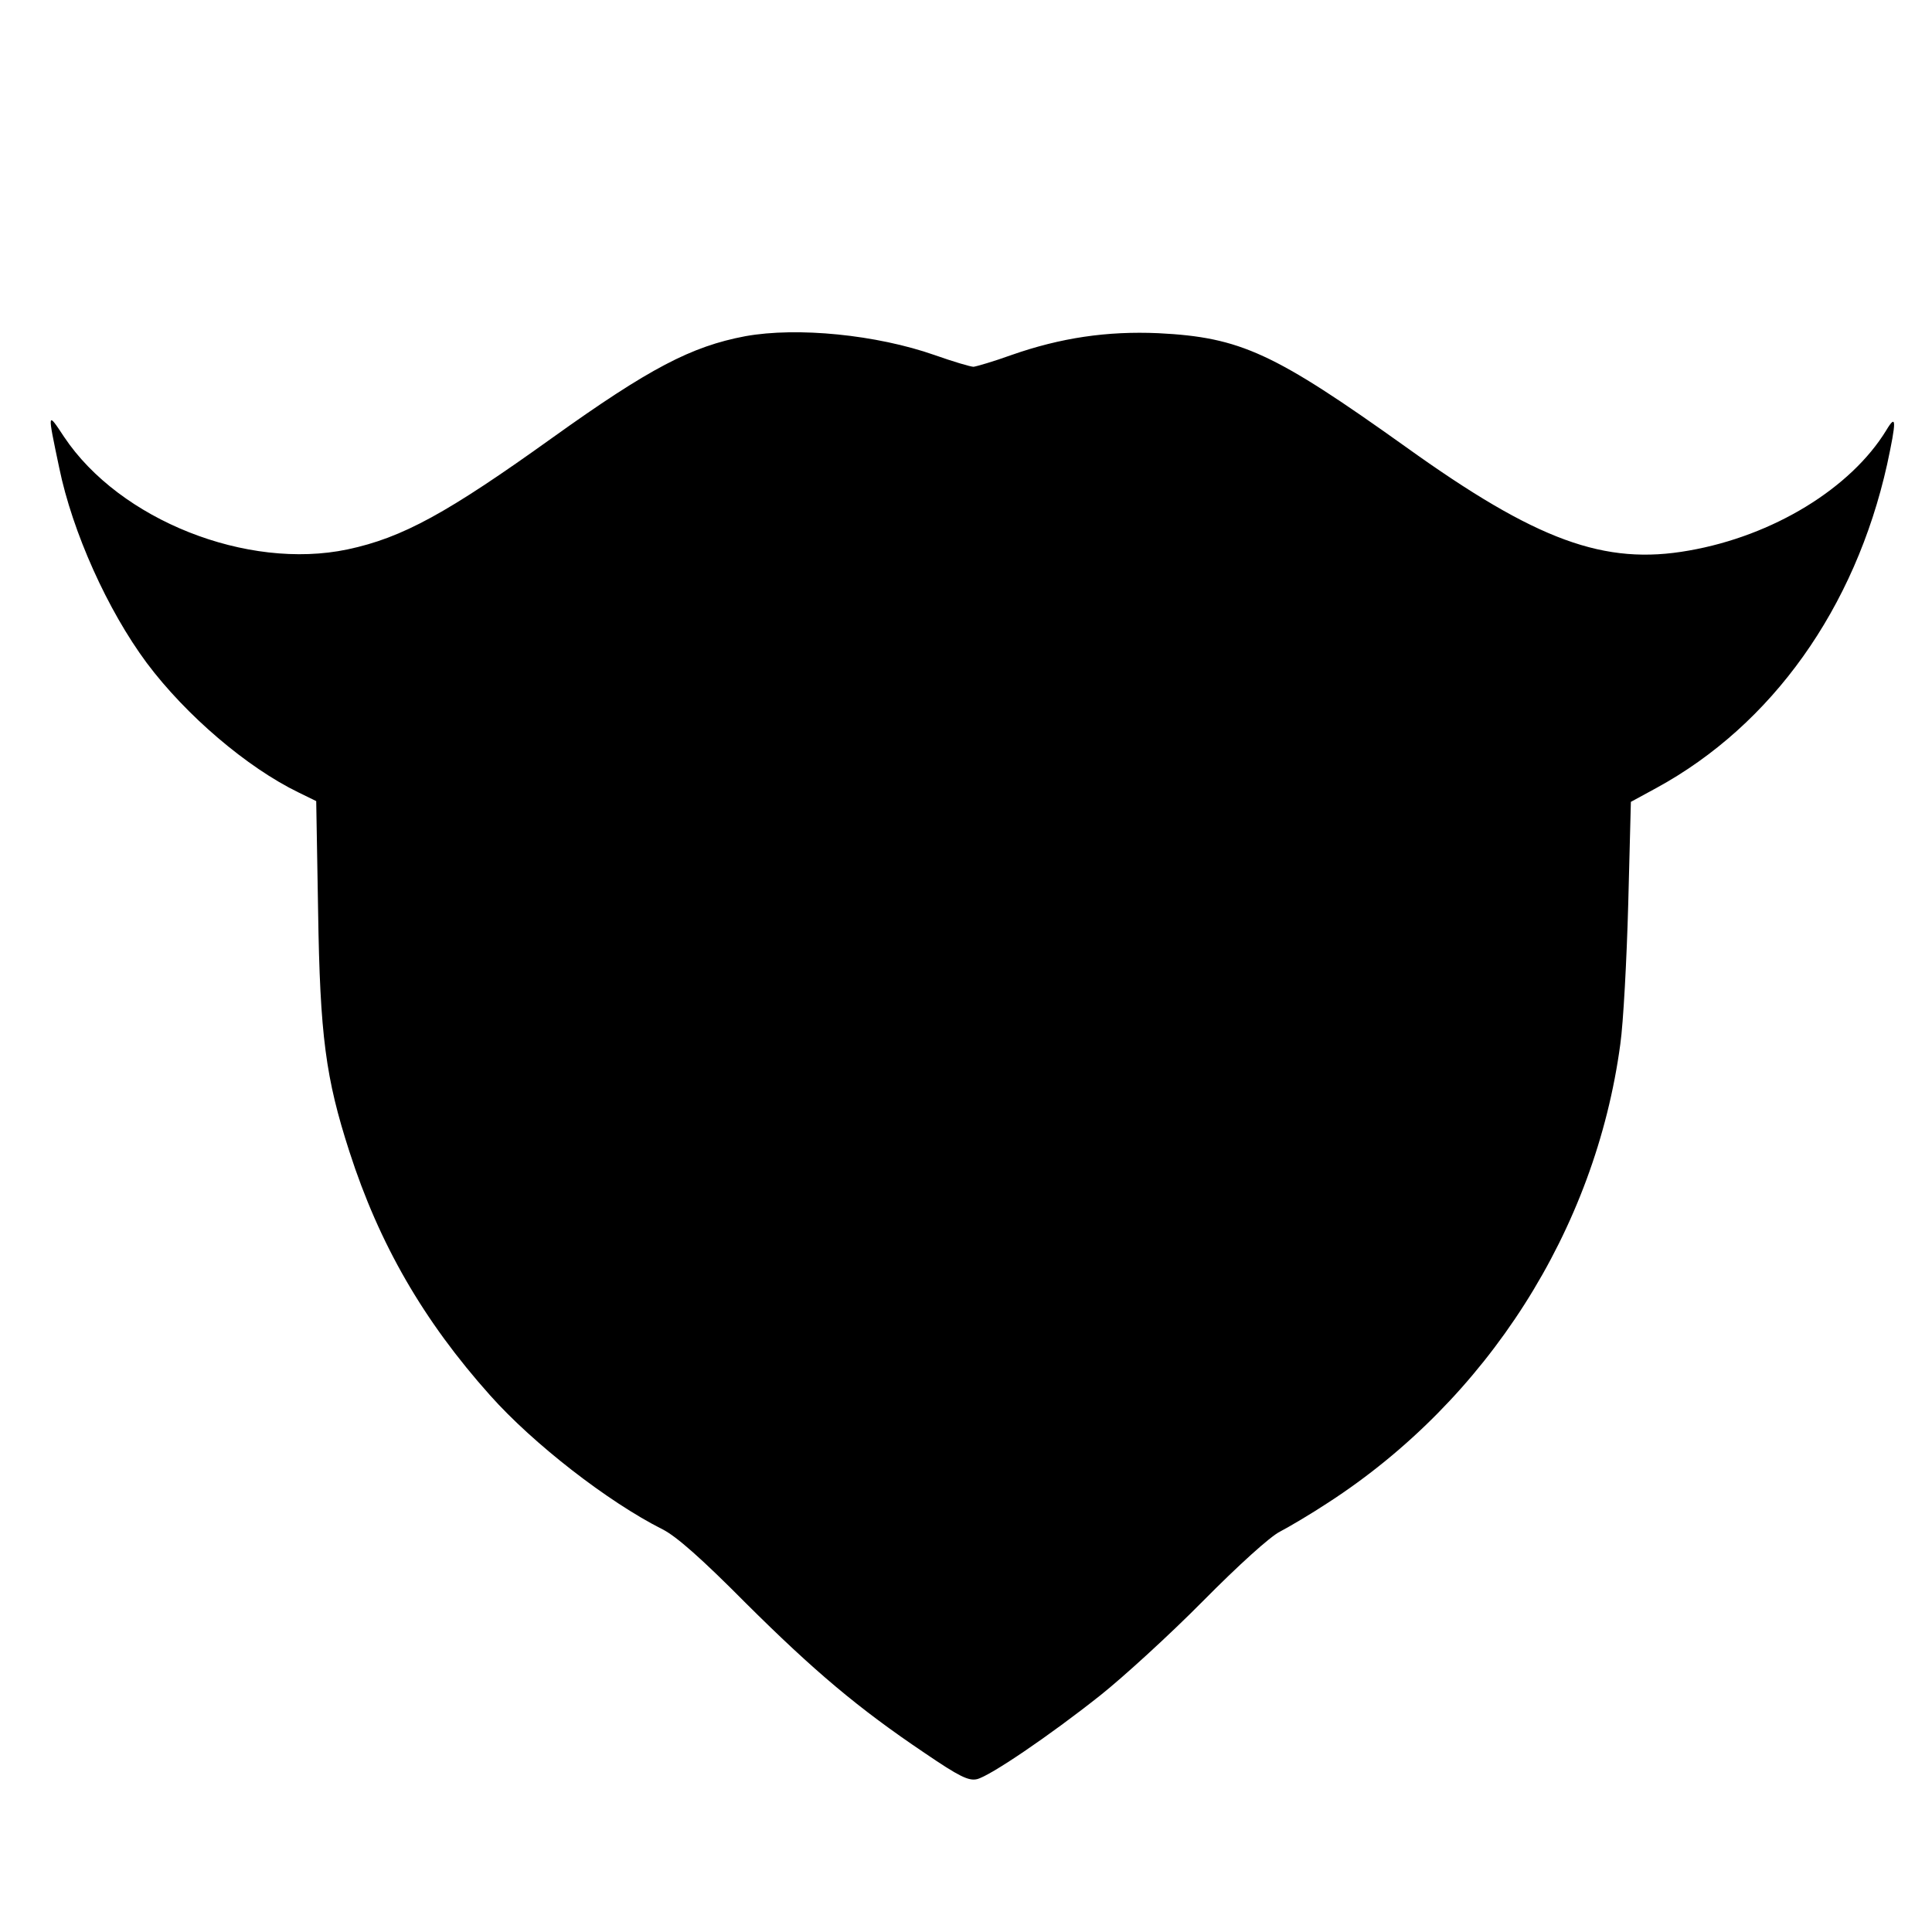 <?xml version="1.0" standalone="no"?>
<!DOCTYPE svg PUBLIC "-//W3C//DTD SVG 20010904//EN"
 "http://www.w3.org/TR/2001/REC-SVG-20010904/DTD/svg10.dtd">
<svg version="1.0" xmlns="http://www.w3.org/2000/svg"
 width="512pt" height="512pt" viewBox="0 0 512 512"
 preserveAspectRatio="xMidYMid meet">

<g transform="translate(0,512) scale(0.1,-0.1)"
fill="#000000" stroke="none">
<path d="M1975 4229 c-143 -27 -254 -85 -511 -269 -279 -200 -397 -265 -543
-296 -266 -56 -604 78 -751 298 -45 68 -45 70 -13 -82 35 -170 128 -377 232
-517 104 -139 266 -277 402 -343 l47 -23 5 -291 c5 -331 20 -443 83 -638 79
-245 196 -448 373 -646 114 -128 312 -282 457 -355 36 -18 104 -78 220 -195
181 -180 298 -279 475 -398 91 -62 116 -74 138 -69 34 8 192 115 328 223 59
47 181 158 270 248 96 97 179 172 205 185 23 12 81 46 128 77 421 273 708 723
774 1215 8 56 17 224 21 372 l7 270 68 37 c306 167 526 476 611 857 25 116 25
136 -2 91 -94 -154 -300 -280 -523 -319 -224 -40 -404 26 -751 275 -349 249
-437 290 -655 301 -136 6 -259 -12 -390 -58 -47 -17 -92 -30 -100 -31 -8 0
-55 14 -103 31 -154 54 -364 75 -502 50z"/>
</g>
</svg>
